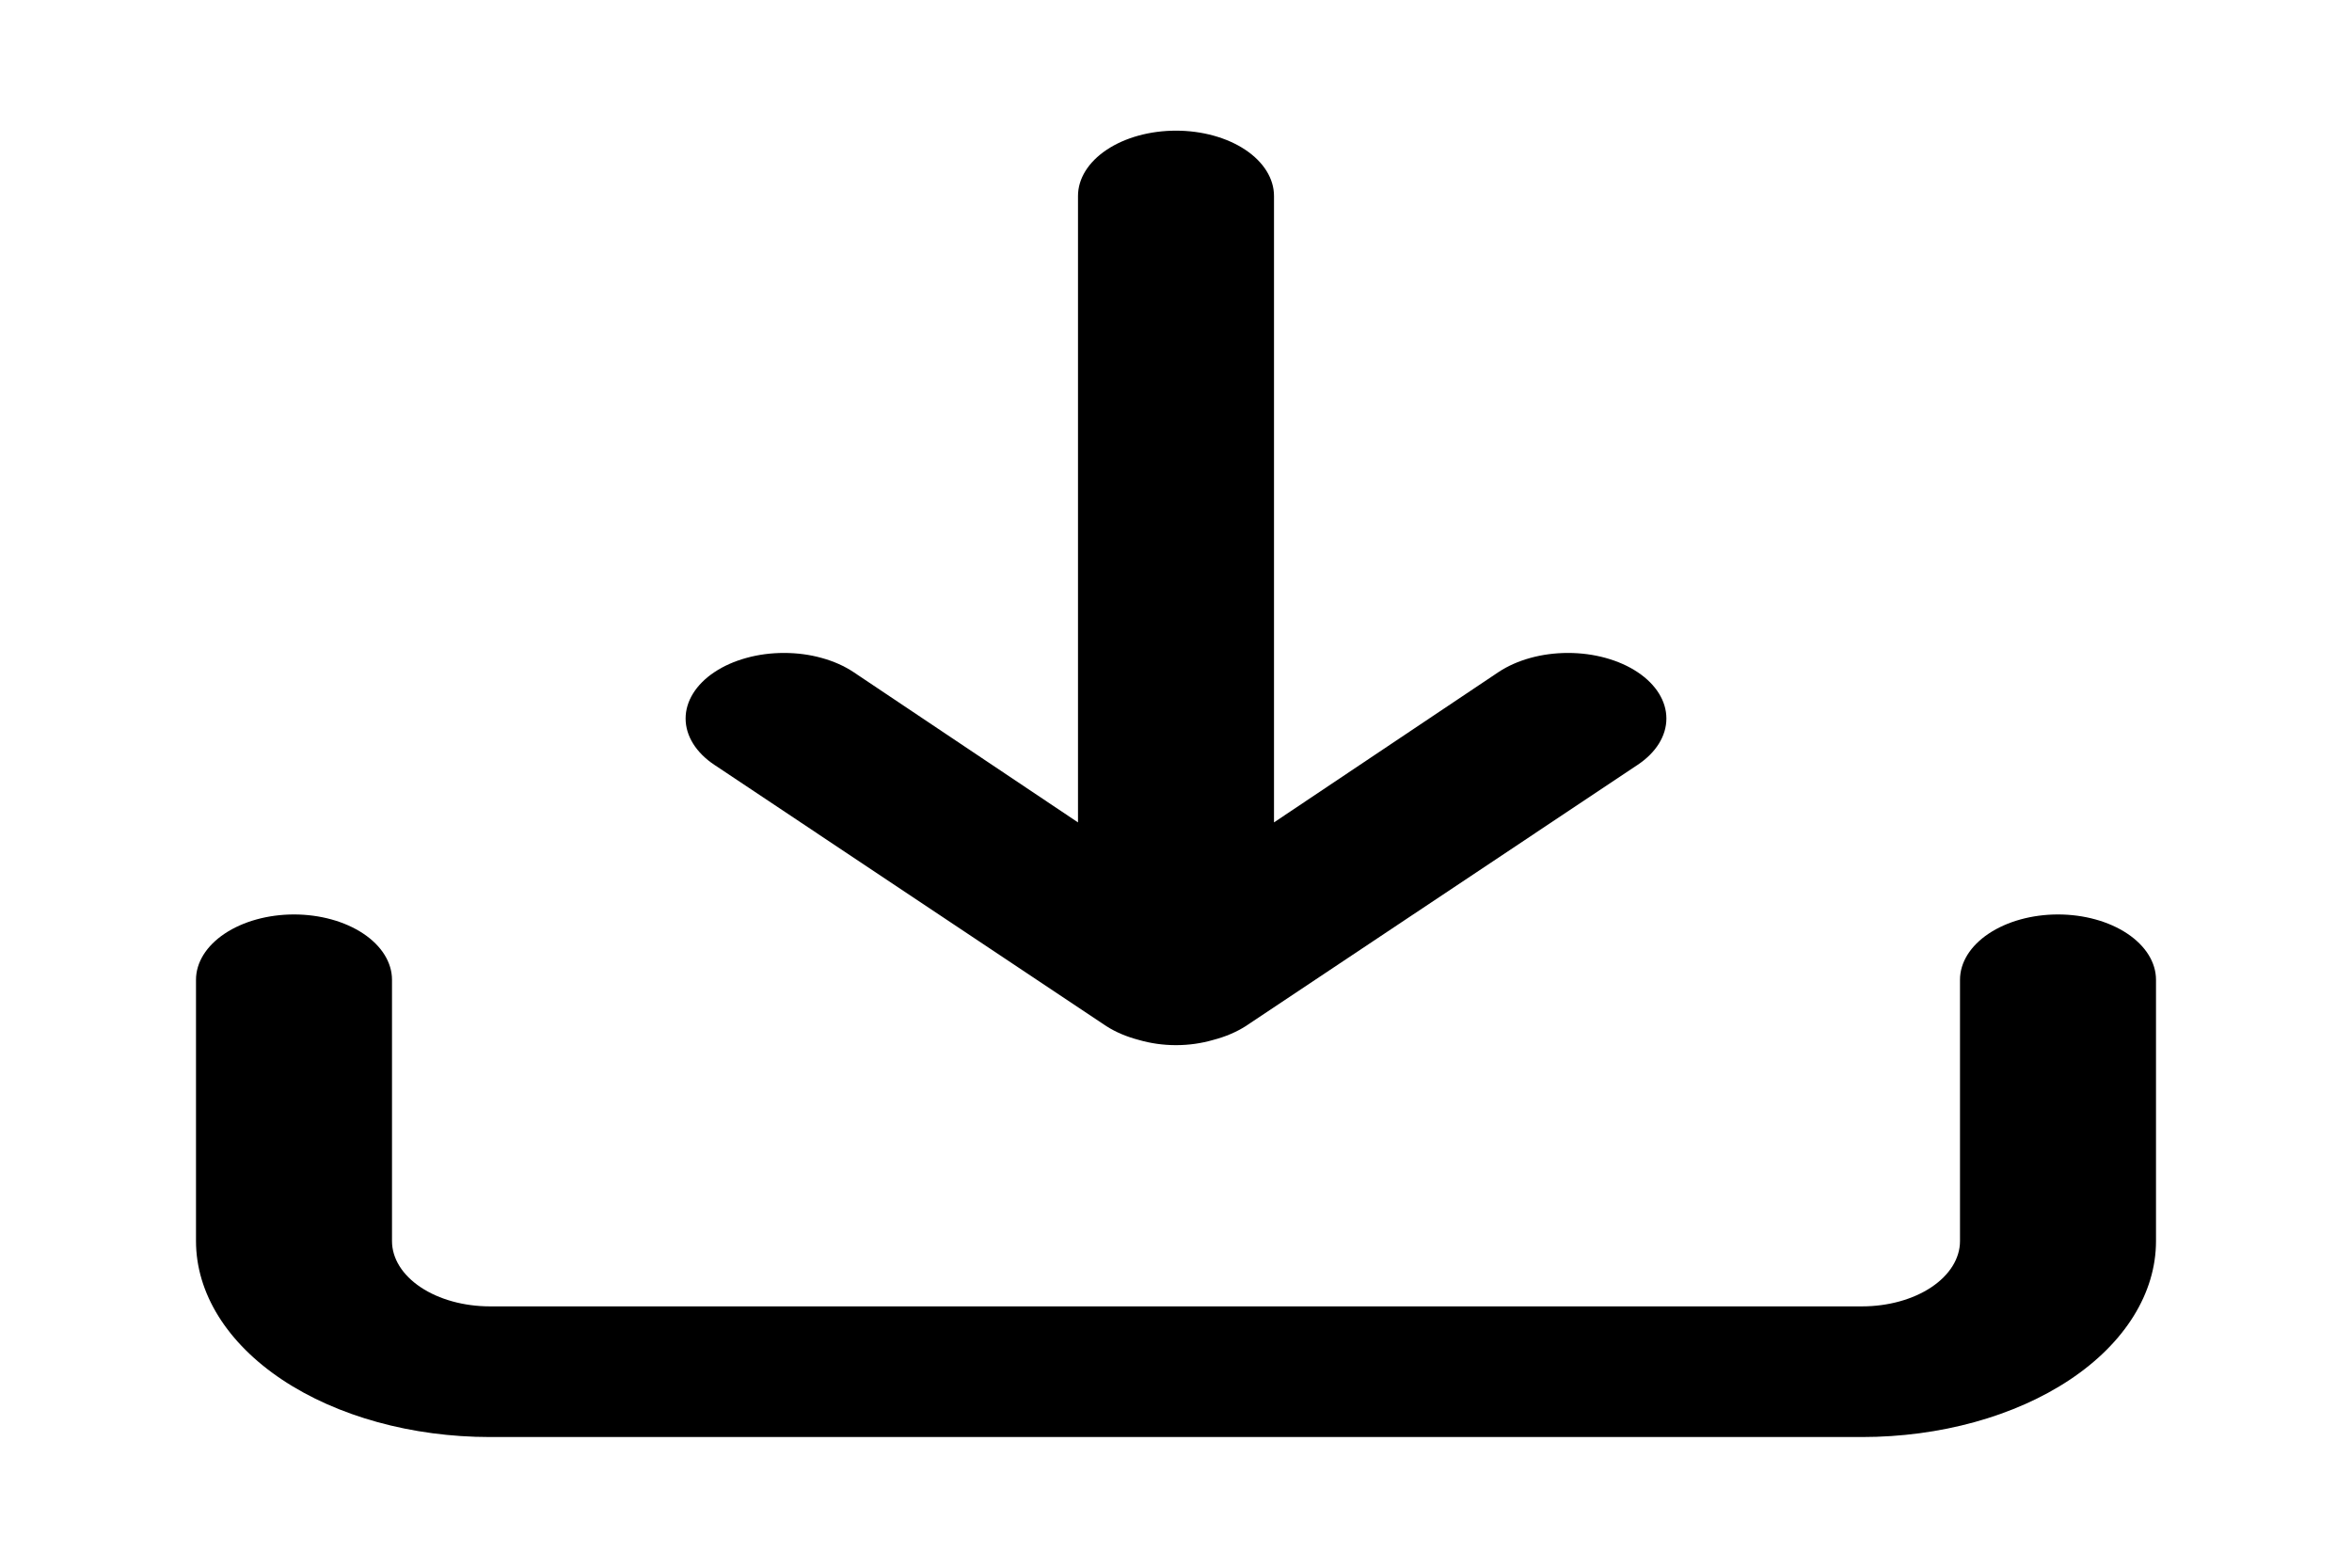 <svg width="48" height="32" viewBox="0 0 48 32" fill="none" xmlns="http://www.w3.org/2000/svg">
<path d="M42 18.666C41.47 18.666 40.961 18.807 40.586 19.057C40.211 19.307 40 19.646 40 20V25.333C40 25.687 39.789 26.026 39.414 26.276C39.039 26.526 38.53 26.666 38 26.666H10C9.47 26.666 8.961 26.526 8.586 26.276C8.211 26.026 8 25.687 8 25.333V20C8 19.646 7.789 19.307 7.414 19.057C7.039 18.807 6.53 18.666 6 18.666C5.47 18.666 4.961 18.807 4.586 19.057C4.211 19.307 4 19.646 4 20V25.333C4 26.394 4.632 27.412 5.757 28.162C6.883 28.912 8.409 29.333 10 29.333H38C39.591 29.333 41.117 28.912 42.243 28.162C43.368 27.412 44 26.394 44 25.333V20C44 19.646 43.789 19.307 43.414 19.057C43.039 18.807 42.53 18.666 42 18.666ZM22.58 20.947C22.77 21.068 22.994 21.163 23.24 21.227C23.479 21.297 23.738 21.334 24 21.334C24.262 21.334 24.521 21.297 24.76 21.227C25.006 21.163 25.23 21.068 25.42 20.947L33.42 15.613C33.797 15.362 34.008 15.022 34.008 14.666C34.008 14.311 33.797 13.971 33.42 13.72C33.043 13.469 32.533 13.328 32 13.328C31.467 13.328 30.957 13.469 30.58 13.72L26 16.787V4C26 3.646 25.789 3.307 25.414 3.057C25.039 2.807 24.53 2.667 24 2.667C23.47 2.667 22.961 2.807 22.586 3.057C22.211 3.307 22 3.646 22 4V16.787L17.42 13.72C17.233 13.595 17.012 13.497 16.768 13.43C16.525 13.362 16.264 13.328 16 13.328C15.736 13.328 15.475 13.362 15.232 13.43C14.988 13.497 14.767 13.595 14.58 13.72C14.393 13.844 14.246 13.992 14.145 14.154C14.044 14.317 13.992 14.491 13.992 14.666C13.992 14.842 14.044 15.016 14.145 15.179C14.246 15.341 14.393 15.489 14.58 15.613L22.58 20.947Z" fill="black"/>
</svg>
